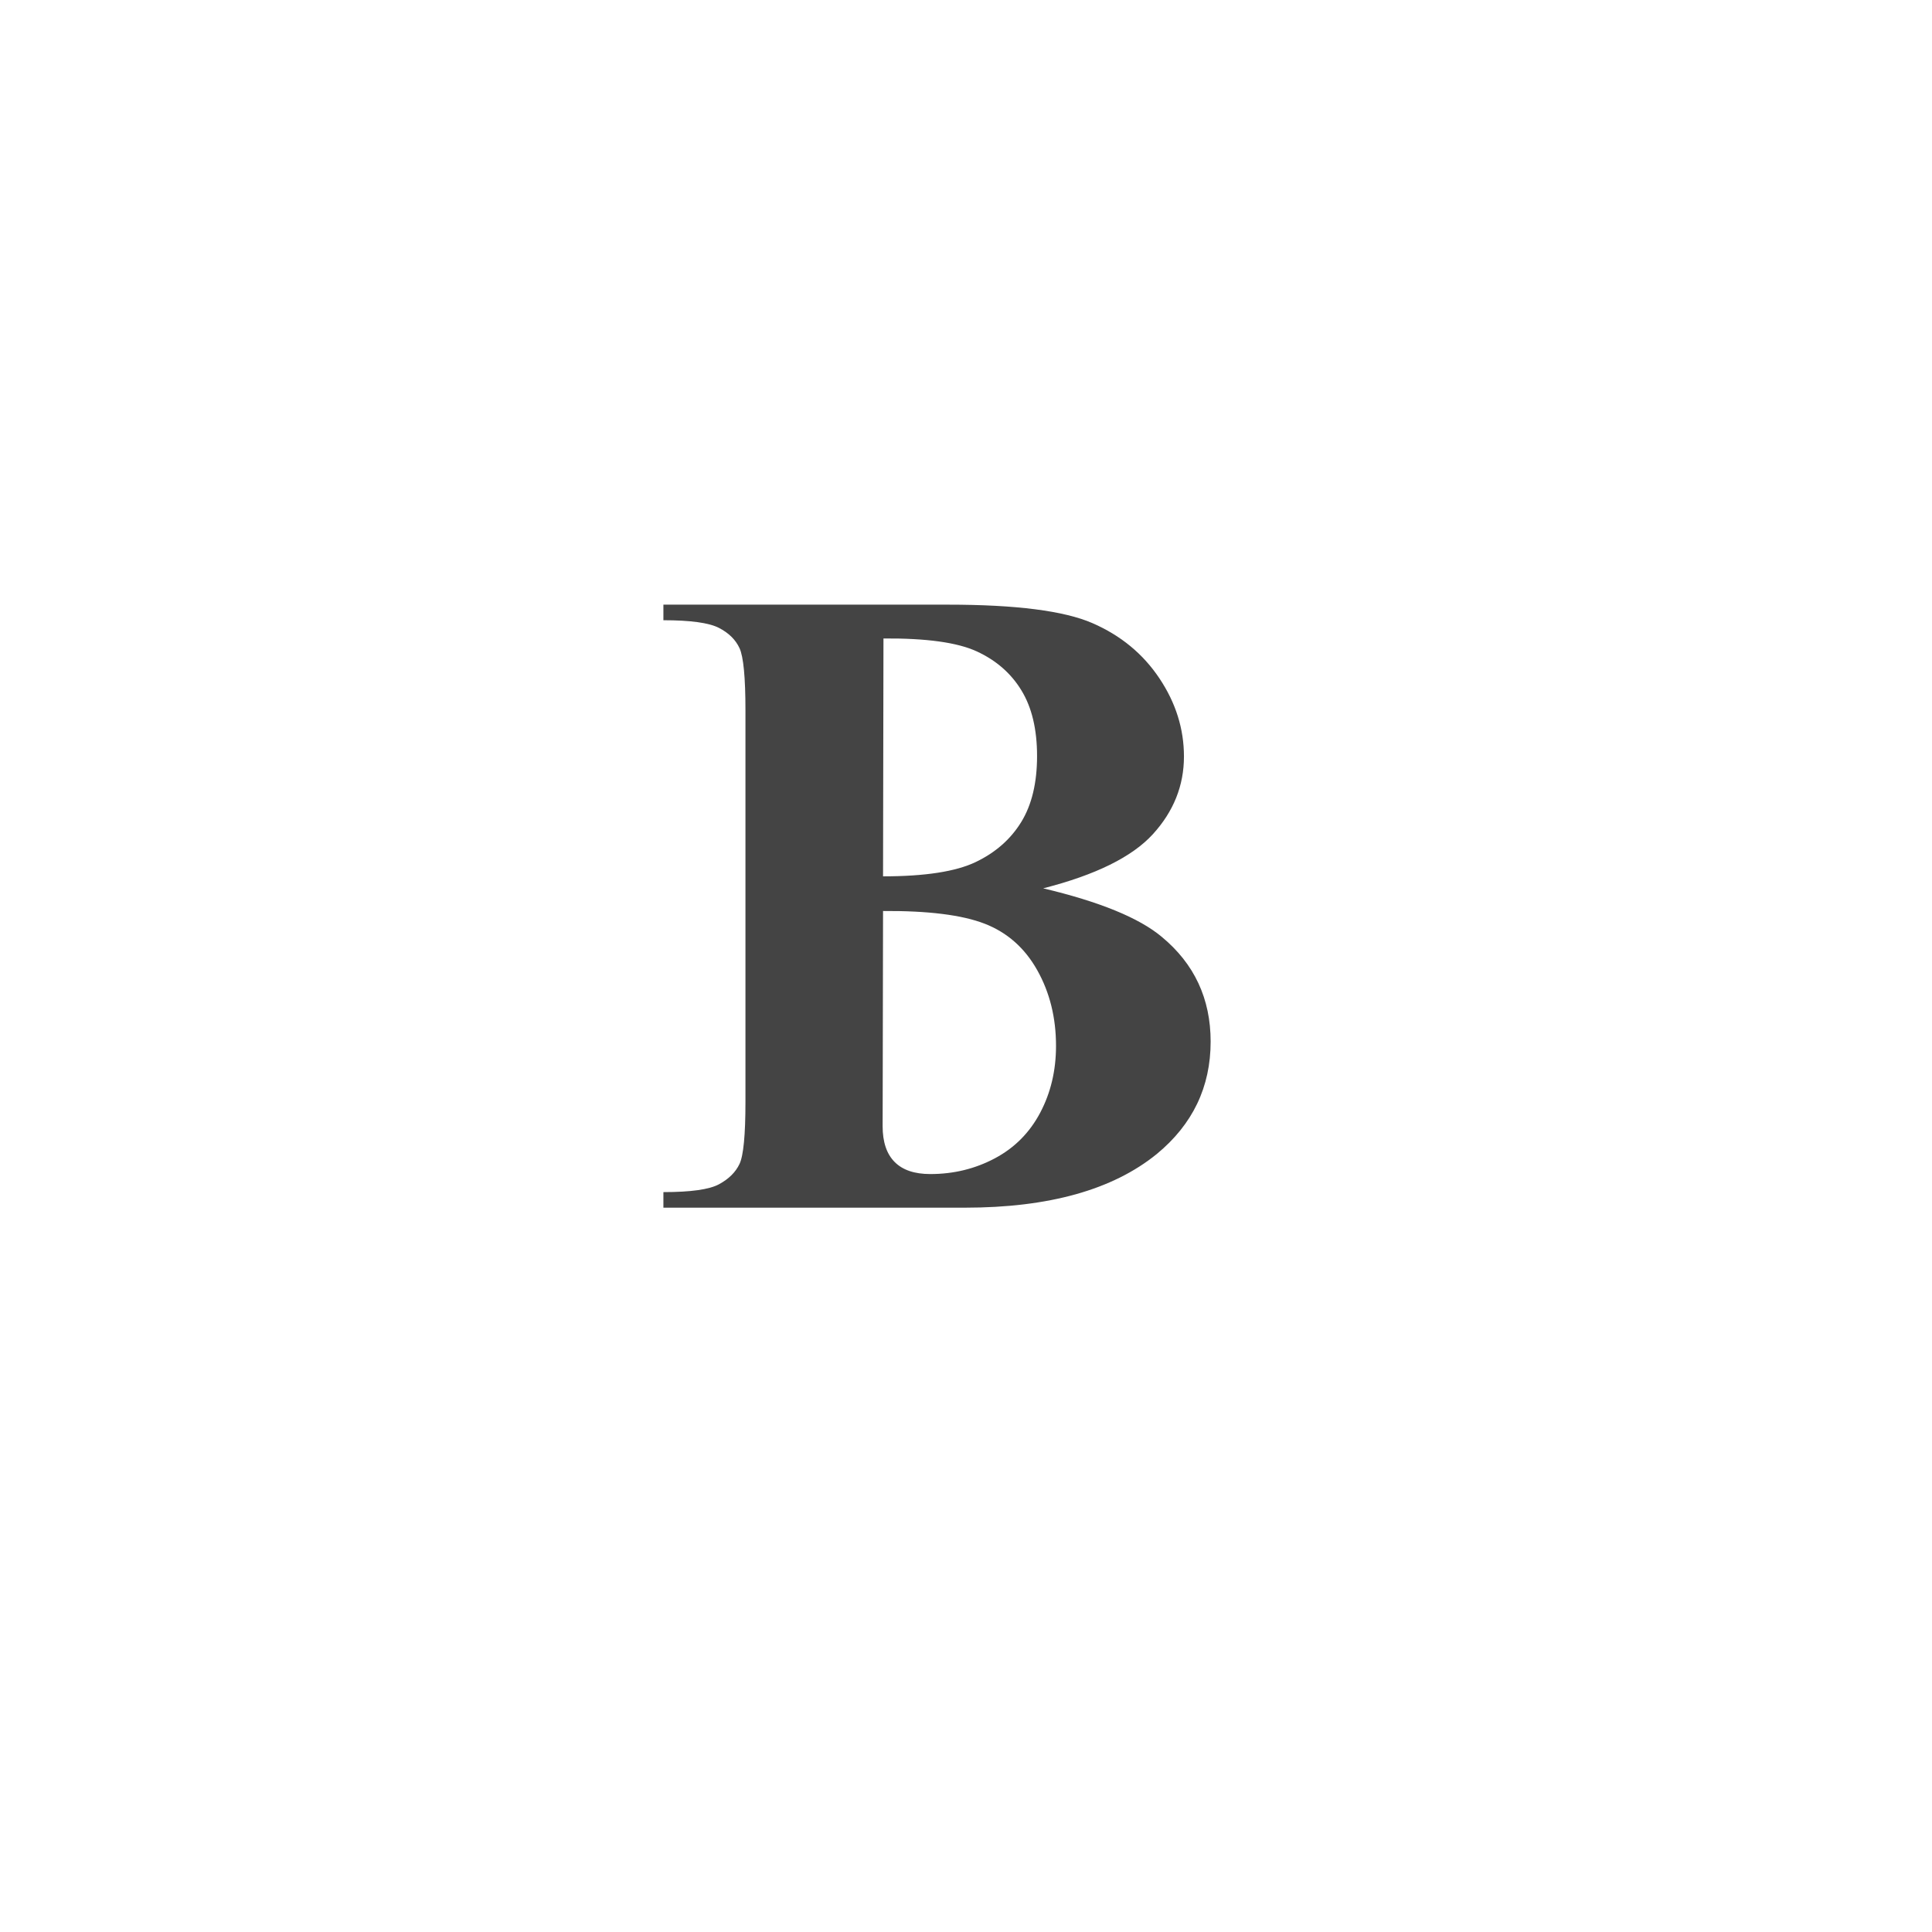 <?xml version="1.0" encoding="utf-8"?>
<!-- Generated by IcoMoon.io -->
<!DOCTYPE svg PUBLIC "-//W3C//DTD SVG 1.1//EN" "http://www.w3.org/Graphics/SVG/1.1/DTD/svg11.dtd">
<svg version="1.1" xmlns="http://www.w3.org/2000/svg" xmlns:xlink="http://www.w3.org/1999/xlink" width="32" height="32" viewBox="0 0 32 32">
<path fill="#444" d="M17.28 14.714c0.931 0.221 1.585 0.488 1.961 0.802 0.54 0.446 0.811 1.025 0.811 1.736 0 0.751-0.297 1.371-0.891 1.861-0.73 0.594-1.79 0.89-3.181 0.89h-4.992v-0.258c0.453 0 0.76-0.043 0.921-0.13s0.275-0.199 0.34-0.337c0.065-0.138 0.098-0.479 0.098-1.023v-6.492c0-0.544-0.033-0.886-0.098-1.027s-0.179-0.253-0.343-0.337c-0.164-0.084-0.47-0.126-0.918-0.126v-0.258h4.713c1.126 0 1.924 0.102 2.393 0.306s0.839 0.509 1.11 0.915c0.271 0.406 0.406 0.837 0.406 1.294 0 0.482-0.172 0.911-0.515 1.287s-0.948 0.675-1.814 0.896zM14.626 15.089l-0.006 3.199-0.001 0.364c0 0.262 0.066 0.46 0.199 0.594s0.33 0.2 0.591 0.2c0.387 0 0.743-0.087 1.070-0.261s0.576-0.426 0.751-0.757c0.174-0.33 0.261-0.699 0.261-1.105 0-0.465-0.103-0.883-0.31-1.252s-0.498-0.627-0.873-0.772c-0.375-0.145-0.936-0.215-1.682-0.21zM14.627 14.515c0.692 0 1.203-0.079 1.532-0.236s0.581-0.379 0.756-0.664c0.175-0.285 0.262-0.65 0.262-1.092s-0.086-0.805-0.259-1.088c-0.172-0.283-0.419-0.498-0.74-0.646s-0.835-0.219-1.545-0.214l-0.007 3.941z"></path>
</svg>
